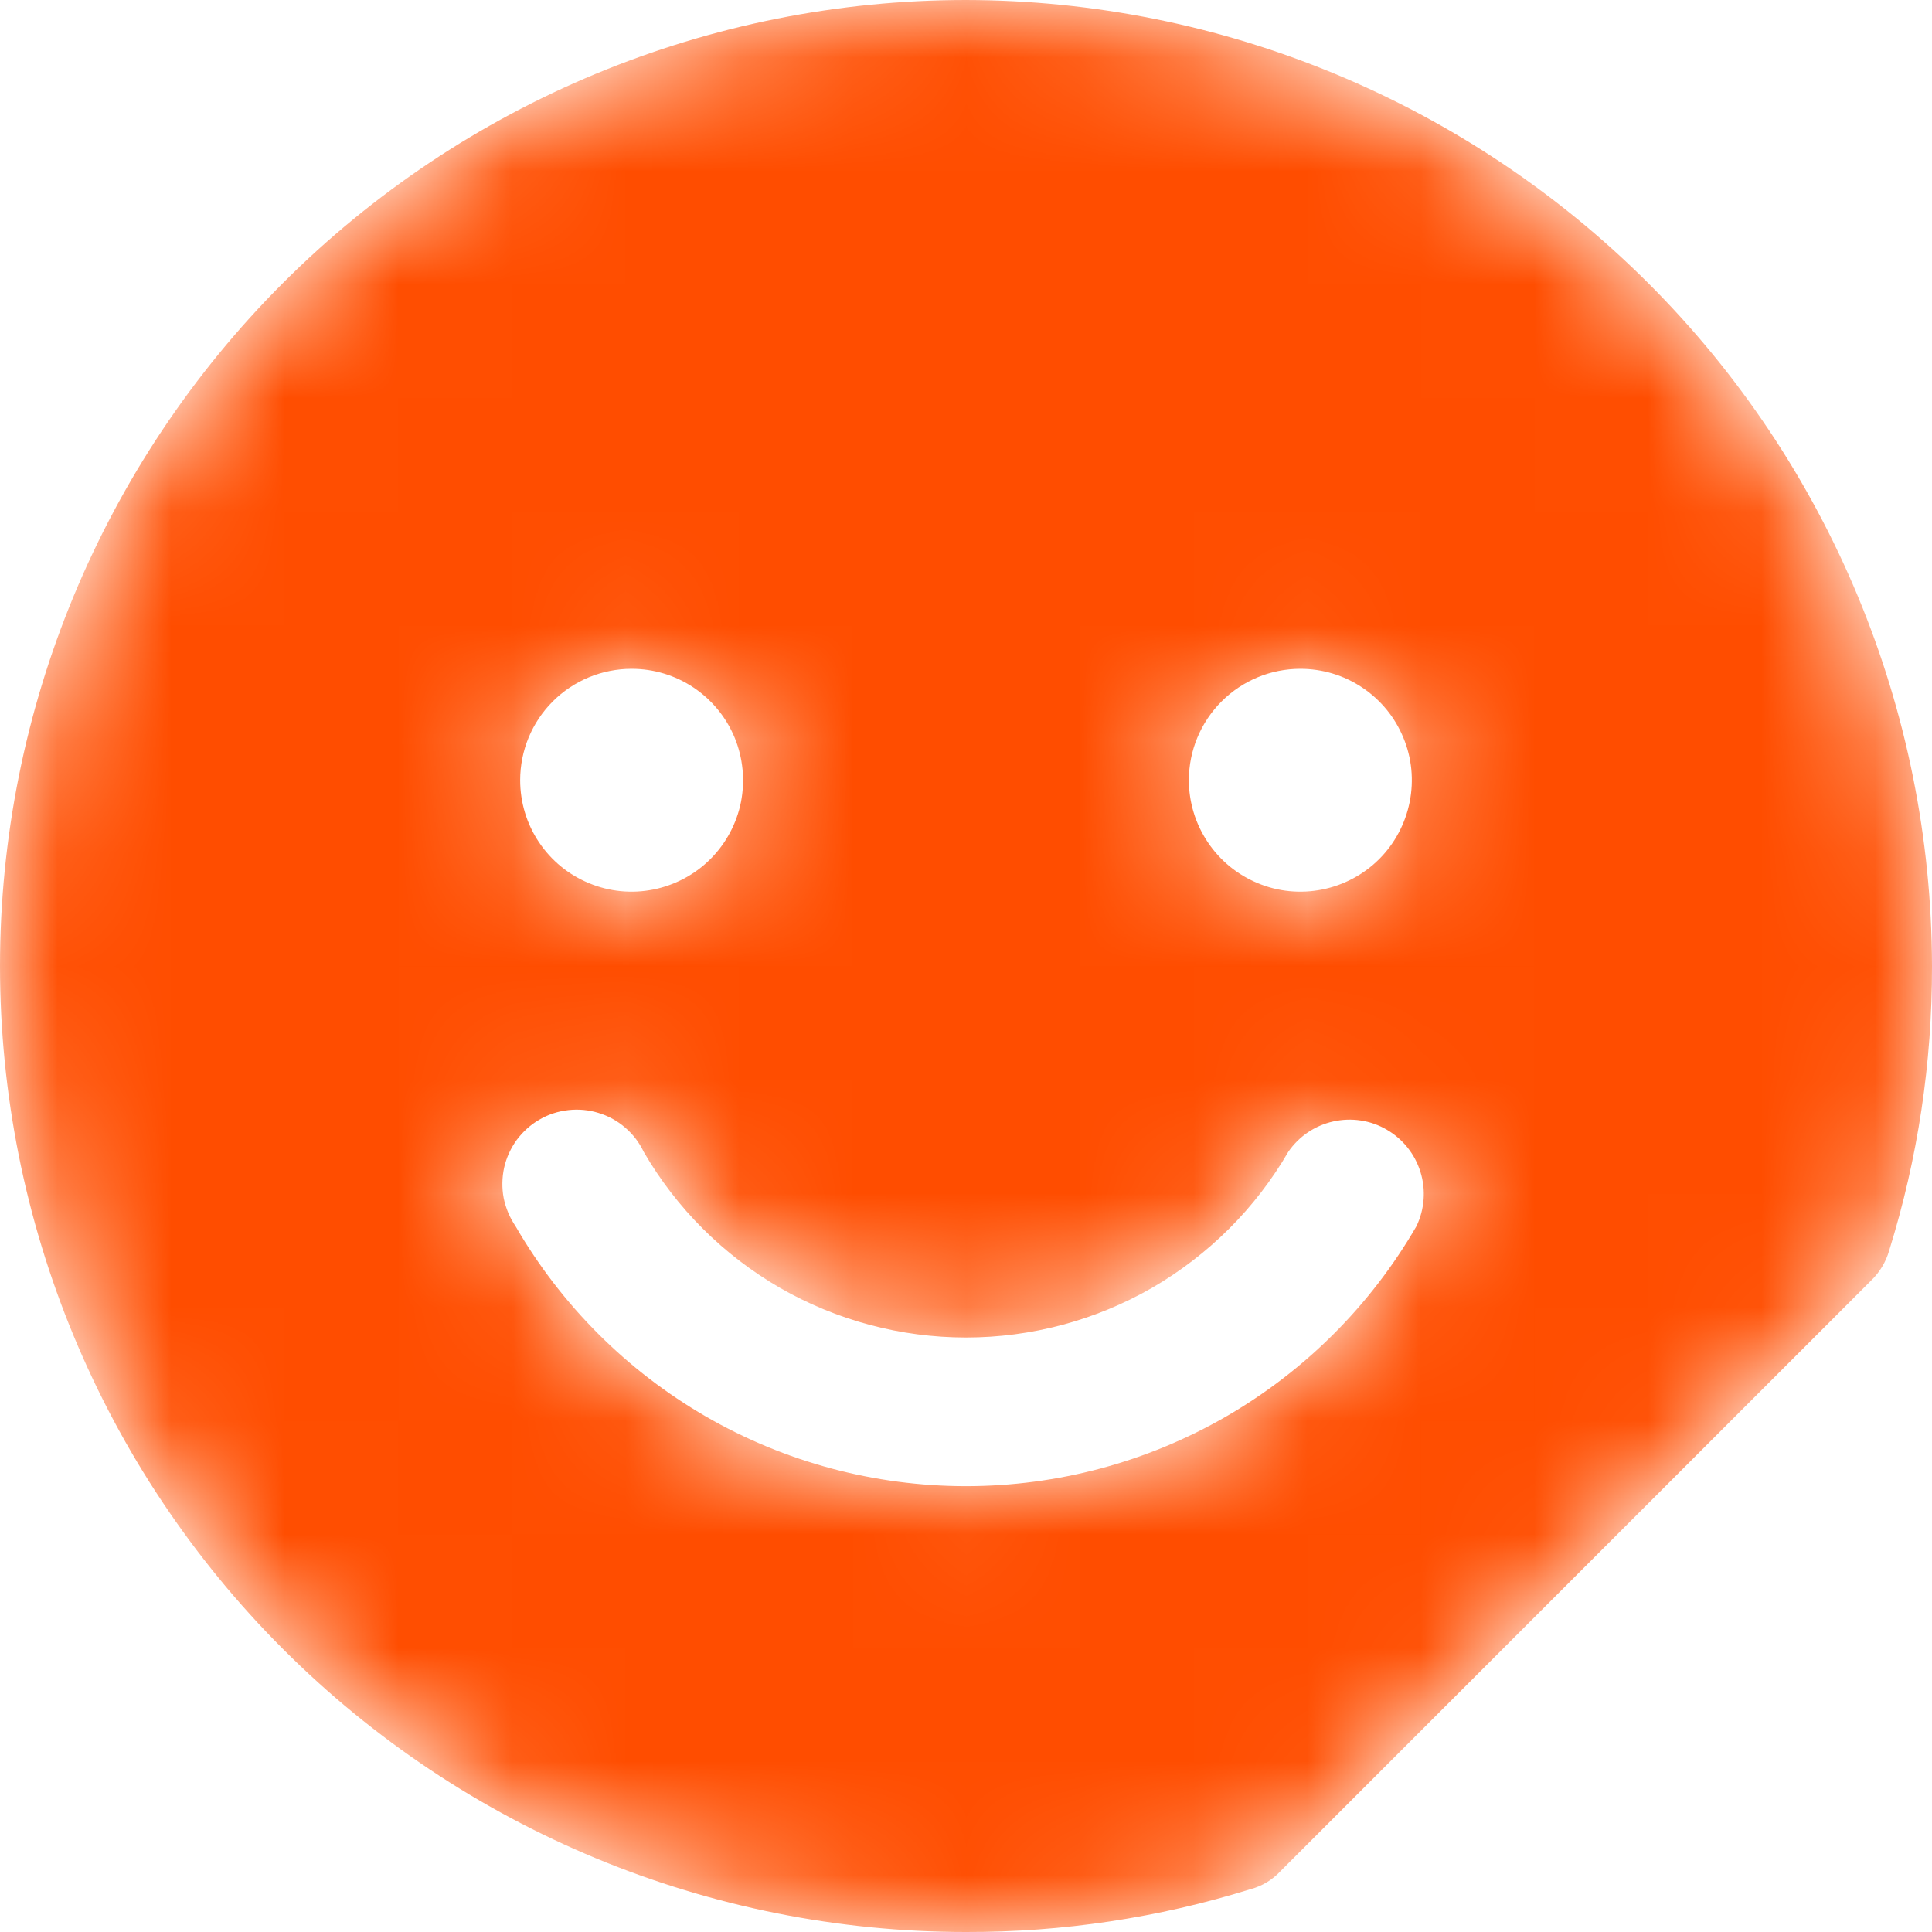 <svg width="17" height="17" viewBox="0 0 17 17" fill="none" xmlns="http://www.w3.org/2000/svg">
<mask id="mask0_1859_7570" style="mask-type:alpha" maskUnits="userSpaceOnUse" x="0" y="0" width="17" height="17">
<path d="M8.5 0C6.246 0 4.084 0.896 2.49 2.49C0.896 4.084 0 6.246 0 8.5C0 10.754 0.896 12.916 2.49 14.51C4.084 16.105 6.246 17 8.5 17C9.348 17.002 10.191 16.876 11.001 16.624C11.105 16.597 11.199 16.54 11.271 16.461L16.461 11.271C16.539 11.197 16.595 11.104 16.624 11.001C16.876 10.191 17.002 9.348 17 8.5C16.996 6.247 16.099 4.087 14.506 2.494C12.912 0.901 10.753 0.004 8.5 0ZM11.442 5.885C11.636 5.885 11.826 5.942 11.987 6.05C12.149 6.158 12.274 6.311 12.348 6.49C12.423 6.669 12.442 6.866 12.404 7.057C12.366 7.247 12.273 7.422 12.136 7.559C11.999 7.696 11.824 7.789 11.634 7.827C11.443 7.865 11.246 7.846 11.067 7.771C10.888 7.697 10.735 7.572 10.627 7.41C10.519 7.249 10.461 7.059 10.461 6.865C10.461 6.605 10.565 6.356 10.749 6.172C10.933 5.988 11.182 5.885 11.442 5.885ZM5.558 5.885C5.752 5.885 5.941 5.942 6.103 6.05C6.264 6.158 6.39 6.311 6.464 6.49C6.538 6.669 6.557 6.866 6.52 7.057C6.482 7.247 6.388 7.422 6.251 7.559C6.114 7.696 5.939 7.789 5.749 7.827C5.559 7.865 5.362 7.846 5.182 7.771C5.003 7.697 4.85 7.572 4.742 7.41C4.634 7.249 4.577 7.059 4.577 6.865C4.577 6.605 4.68 6.356 4.864 6.172C5.048 5.988 5.298 5.885 5.558 5.885ZM12.464 10.789C12.062 11.484 11.485 12.062 10.789 12.464C10.093 12.866 9.303 13.077 8.5 13.077C7.697 13.077 6.907 12.866 6.211 12.464C5.516 12.062 4.938 11.484 4.536 10.789C4.485 10.714 4.45 10.63 4.432 10.542C4.415 10.453 4.417 10.362 4.436 10.274C4.456 10.186 4.494 10.103 4.547 10.03C4.601 9.958 4.668 9.897 4.746 9.852C4.824 9.806 4.911 9.778 5.001 9.768C5.09 9.758 5.181 9.766 5.267 9.793C5.353 9.819 5.433 9.863 5.501 9.922C5.57 9.981 5.625 10.053 5.664 10.135C5.952 10.632 6.365 11.044 6.863 11.332C7.361 11.618 7.925 11.769 8.5 11.769C9.075 11.769 9.639 11.618 10.137 11.332C10.634 11.044 11.048 10.632 11.336 10.135C11.43 9.999 11.57 9.904 11.731 9.868C11.892 9.832 12.06 9.857 12.202 9.94C12.345 10.023 12.451 10.156 12.499 10.313C12.548 10.47 12.535 10.64 12.464 10.789Z" fill="#FF4D00"/>
</mask>
<g mask="url(#mask0_1859_7570)">
<path d="M8.5 0C6.246 0 4.084 0.896 2.49 2.49C0.896 4.084 0 6.246 0 8.5C0 10.754 0.896 12.916 2.49 14.51C4.084 16.105 6.246 17 8.5 17C9.348 17.002 10.191 16.876 11.001 16.624C11.105 16.597 11.199 16.54 11.271 16.461L16.461 11.271C16.539 11.197 16.595 11.104 16.624 11.001C16.876 10.191 17.002 9.348 17 8.5C16.996 6.247 16.099 4.087 14.506 2.494C12.912 0.901 10.753 0.004 8.5 0ZM11.442 5.885C11.636 5.885 11.826 5.942 11.987 6.05C12.149 6.158 12.274 6.311 12.348 6.49C12.423 6.669 12.442 6.866 12.404 7.057C12.366 7.247 12.273 7.422 12.136 7.559C11.999 7.696 11.824 7.789 11.634 7.827C11.443 7.865 11.246 7.846 11.067 7.771C10.888 7.697 10.735 7.572 10.627 7.41C10.519 7.249 10.461 7.059 10.461 6.865C10.461 6.605 10.565 6.356 10.749 6.172C10.933 5.988 11.182 5.885 11.442 5.885ZM5.558 5.885C5.752 5.885 5.941 5.942 6.103 6.05C6.264 6.158 6.39 6.311 6.464 6.49C6.538 6.669 6.557 6.866 6.52 7.057C6.482 7.247 6.388 7.422 6.251 7.559C6.114 7.696 5.939 7.789 5.749 7.827C5.559 7.865 5.362 7.846 5.182 7.771C5.003 7.697 4.85 7.572 4.742 7.41C4.634 7.249 4.577 7.059 4.577 6.865C4.577 6.605 4.68 6.356 4.864 6.172C5.048 5.988 5.298 5.885 5.558 5.885ZM12.464 10.789C12.062 11.484 11.485 12.062 10.789 12.464C10.093 12.866 9.303 13.077 8.5 13.077C7.697 13.077 6.907 12.866 6.211 12.464C5.516 12.062 4.938 11.484 4.536 10.789C4.485 10.714 4.45 10.63 4.432 10.542C4.415 10.453 4.417 10.362 4.436 10.274C4.456 10.186 4.494 10.103 4.547 10.03C4.601 9.958 4.668 9.897 4.746 9.852C4.824 9.806 4.911 9.778 5.001 9.768C5.09 9.758 5.181 9.766 5.267 9.793C5.353 9.819 5.433 9.863 5.501 9.922C5.57 9.981 5.625 10.053 5.664 10.135C5.952 10.632 6.365 11.044 6.863 11.332C7.361 11.618 7.925 11.769 8.5 11.769C9.075 11.769 9.639 11.618 10.137 11.332C10.634 11.044 11.048 10.632 11.336 10.135C11.43 9.999 11.57 9.904 11.731 9.868C11.892 9.832 12.06 9.857 12.202 9.94C12.345 10.023 12.451 10.156 12.499 10.313C12.548 10.47 12.535 10.64 12.464 10.789Z" fill="#FF4D00"/>
</g>
</svg>
